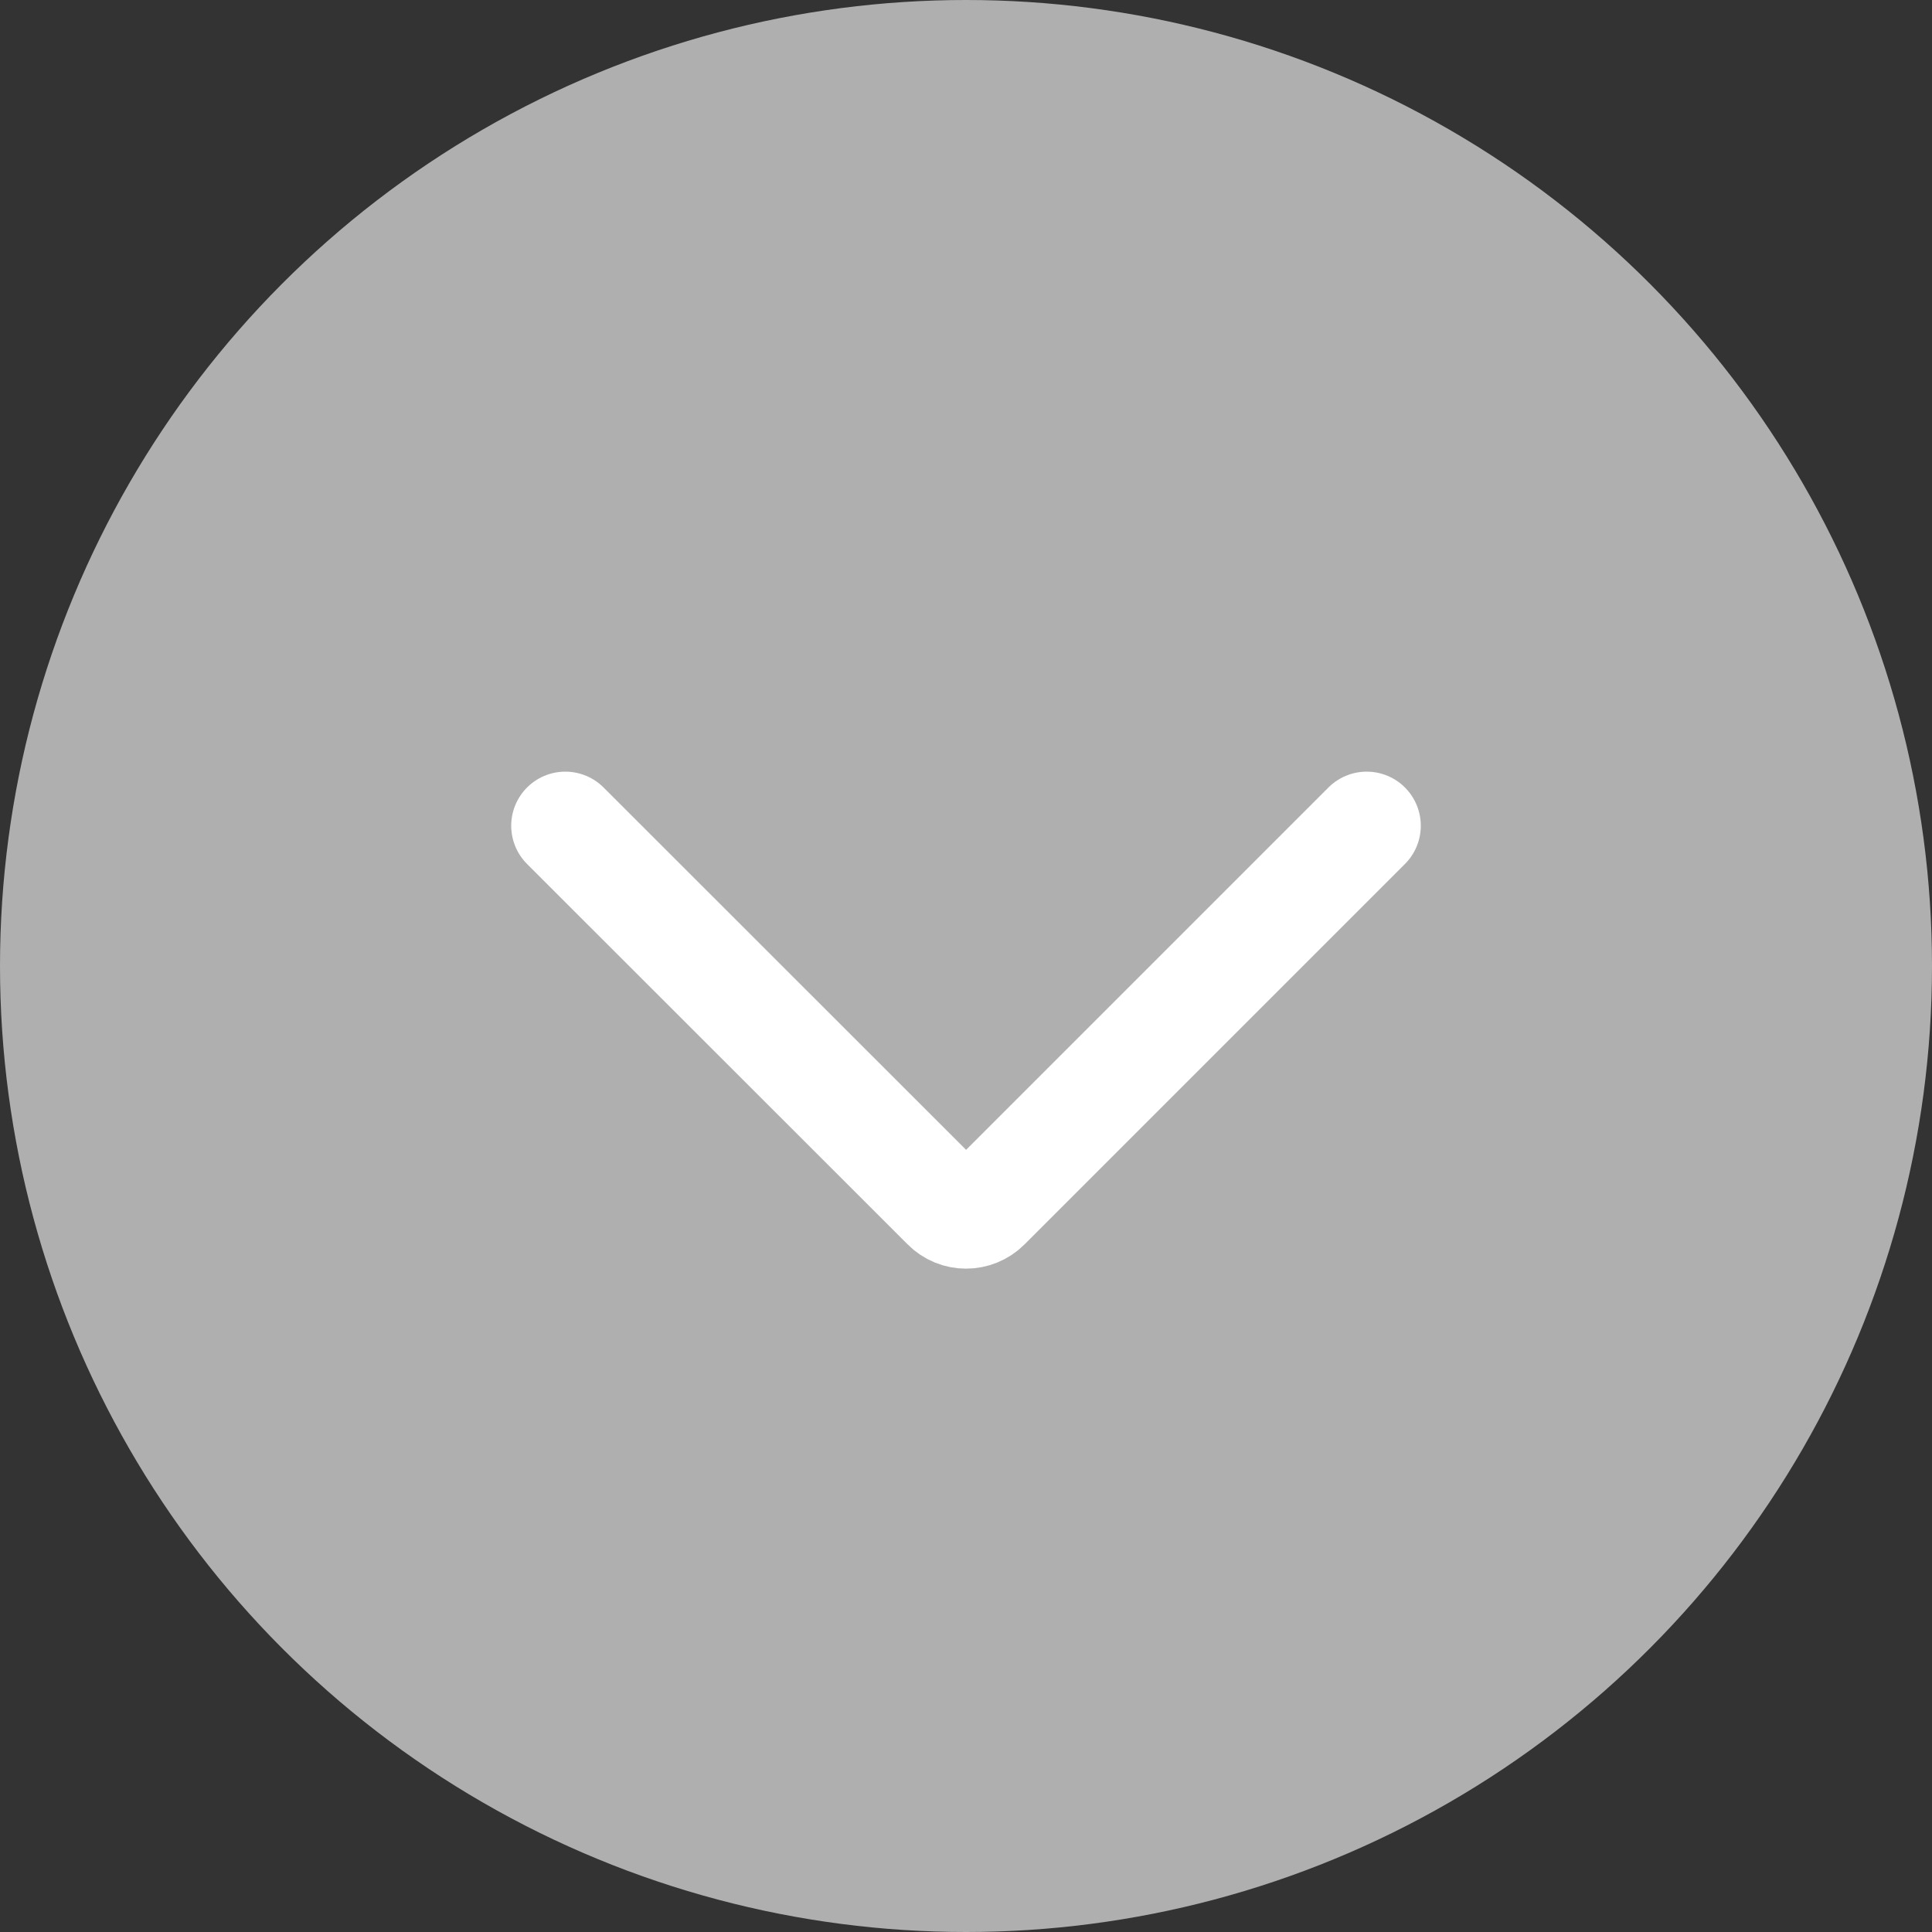 <?xml version="1.0" encoding="utf-8"?>
<!-- Generator: Adobe Illustrator 25.0.0, SVG Export Plug-In . SVG Version: 6.00 Build 0)  -->
<svg version="1.1" id="Слой_1" xmlns="http://www.w3.org/2000/svg" xmlns:xlink="http://www.w3.org/1999/xlink" x="0px" y="0px"
	 viewBox="0 0 1000 1000" style="enable-background:new 0 0 1000 1000;" xml:space="preserve">
<rect x="0" y="0" width="1000" height="1000" fill="#333333" stroke="none"/>
<style type="text/css">
	.st0{fill:#AFAFAF;}
	.st1{fill:none;stroke:#FFFFFF;stroke-width:56;stroke-linecap:round;}
</style>
<circle class="st0" cx="500" cy="500" r="500"/>
<path class="st1" d="M707.4,427.4L510.5,624.3c-5.8,5.8-15.2,5.8-20.9,0L292.6,427.4"/>
</svg>
